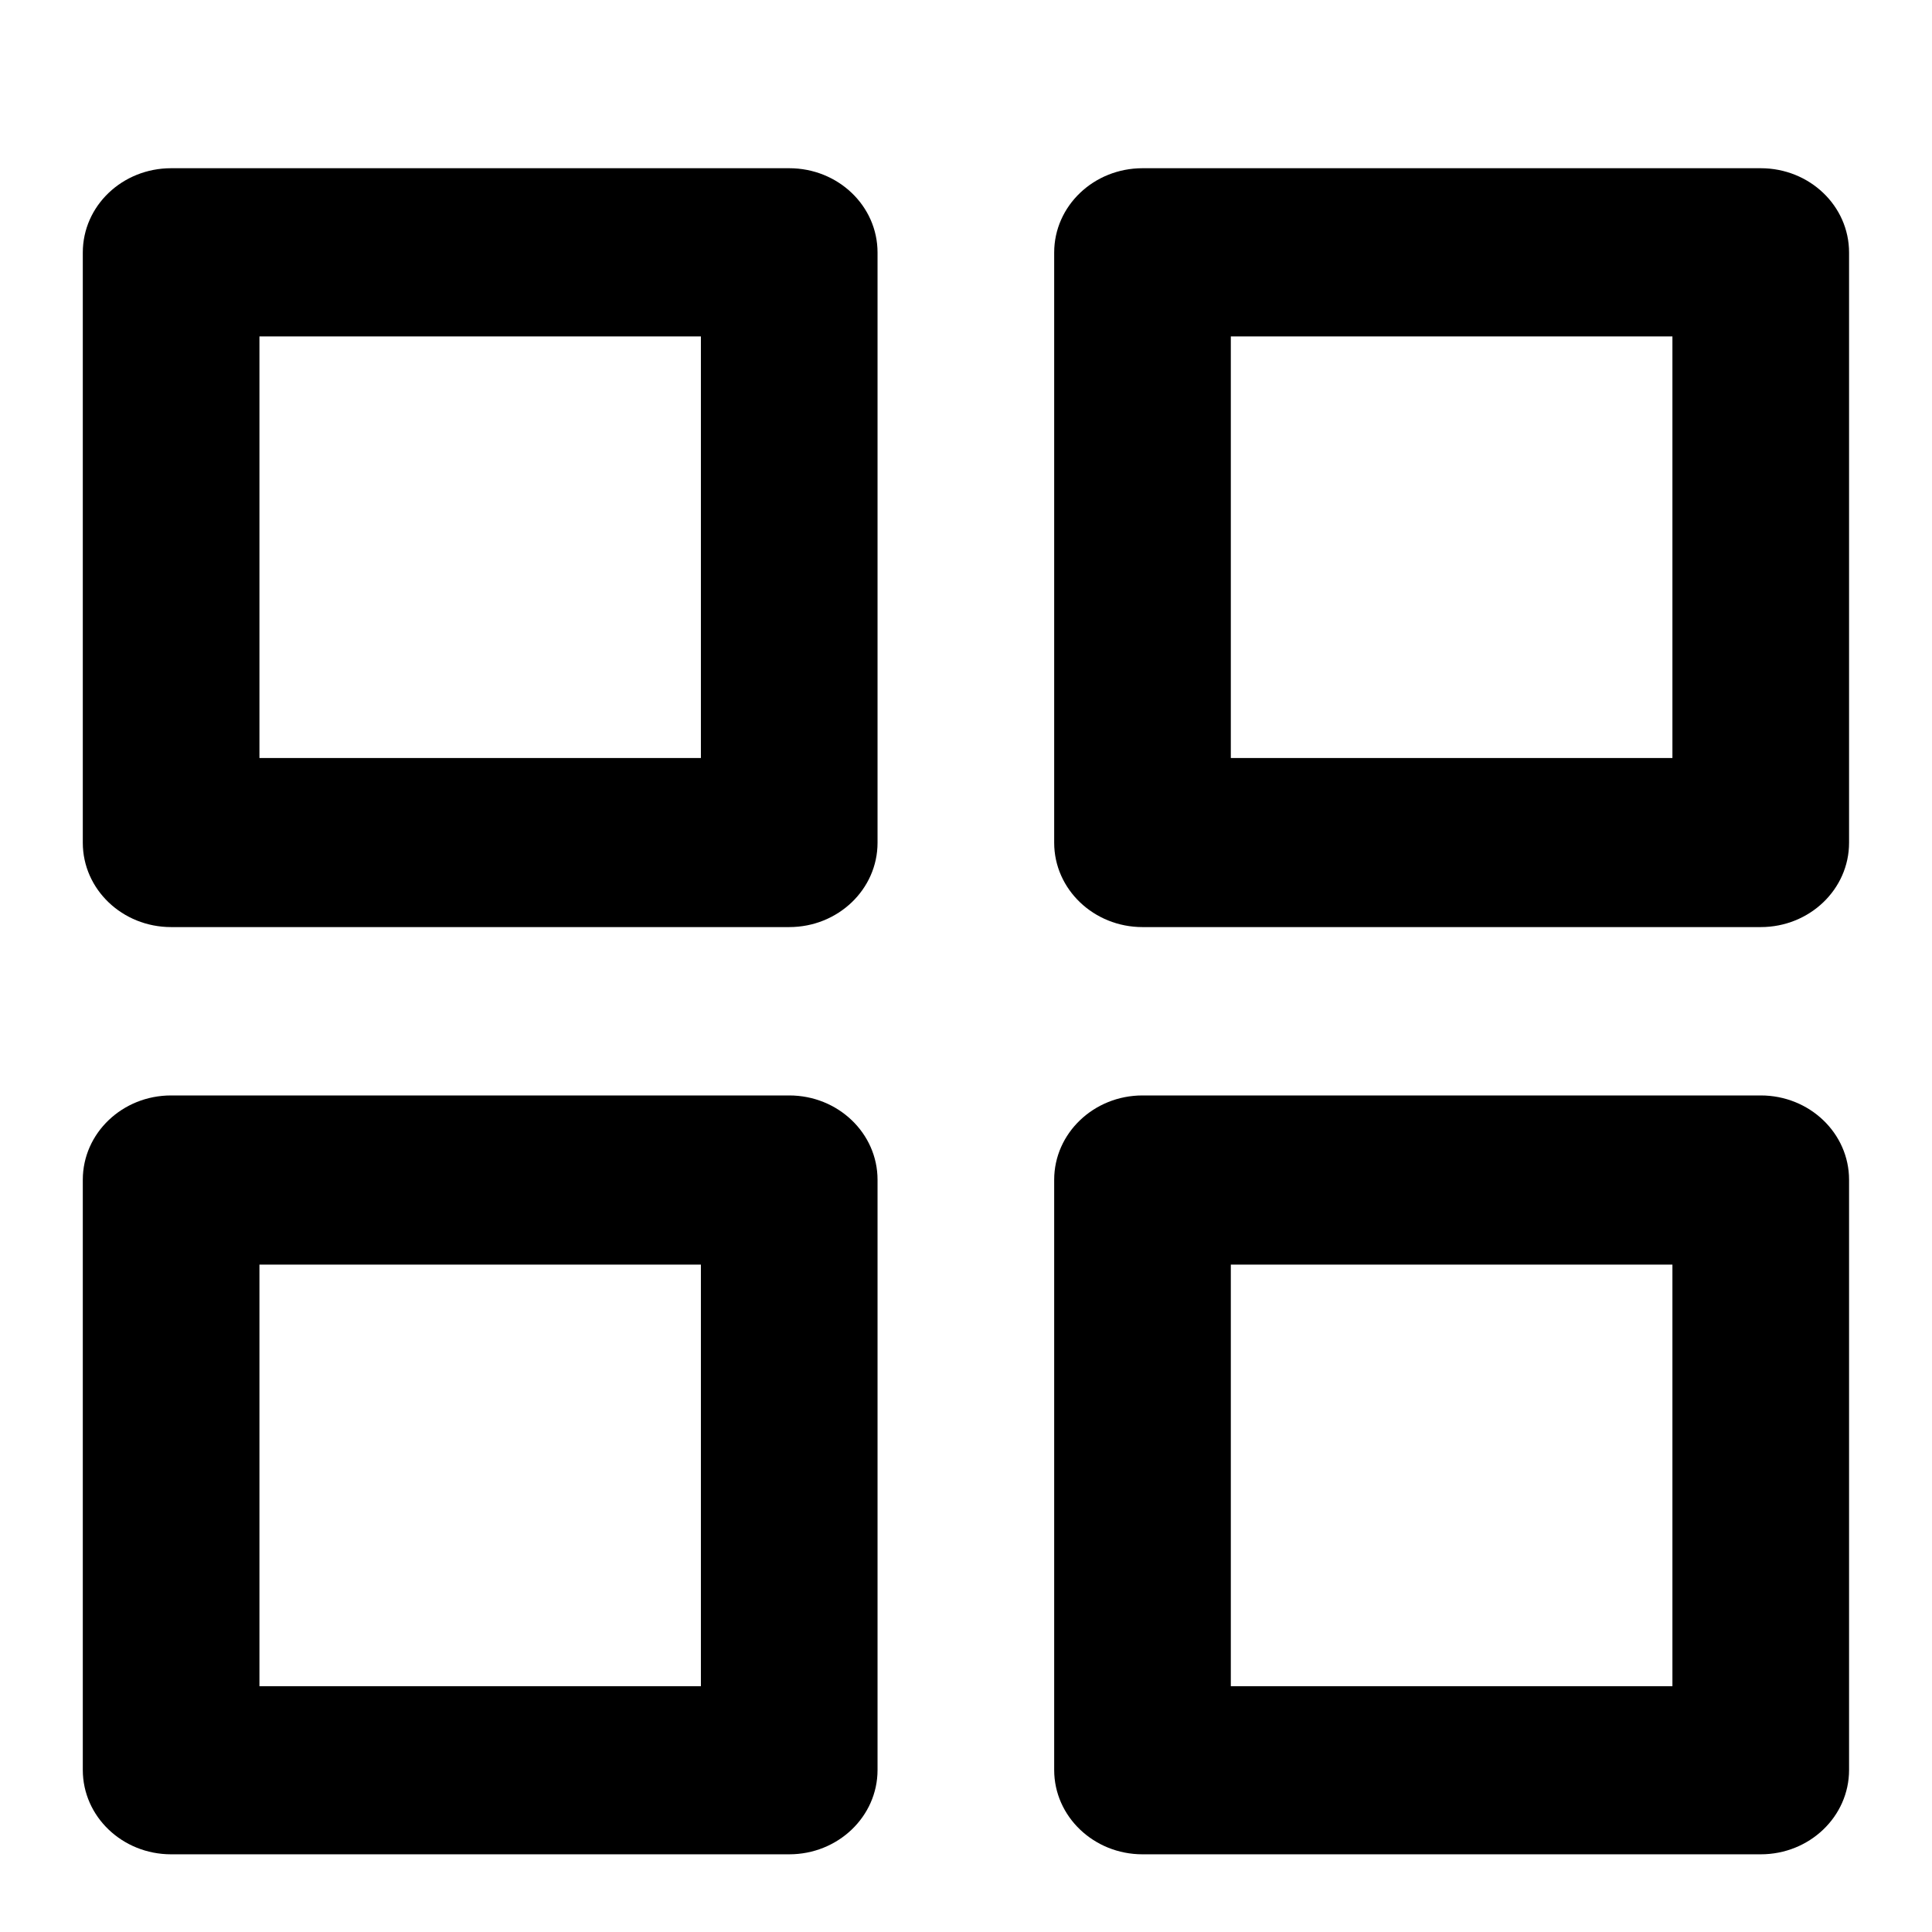 <svg width="14" height="14" viewBox="0 0 14 14" fill="none" xmlns="http://www.w3.org/2000/svg">
<path fill-rule="evenodd" clip-rule="evenodd" d="M8.279 13.437C7.926 13.437 7.639 13.163 7.639 12.826V8.549C7.639 8.212 7.926 7.938 8.279 7.938H12.759C13.113 7.938 13.399 8.212 13.399 8.549V12.826C13.399 13.163 13.113 13.437 12.759 13.437H8.279ZM8.919 12.219H12.119V9.164H8.919V12.219ZM1.24 13.437C0.886 13.437 0.6 13.163 0.6 12.826V8.549C0.6 8.212 0.886 7.938 1.24 7.938H5.719C6.073 7.938 6.359 8.212 6.359 8.549V12.826C6.359 13.163 6.073 13.437 5.719 13.437H1.24ZM1.88 12.219H5.079V9.164H1.88V12.219ZM8.279 6.718C7.926 6.718 7.639 6.444 7.639 6.107V1.83C7.639 1.492 7.926 1.219 8.279 1.219H12.759C13.113 1.219 13.399 1.492 13.399 1.83V6.107C13.399 6.444 13.113 6.718 12.759 6.718H8.279ZM8.919 5.493H12.119V2.438H8.919V5.493ZM1.24 6.718C0.886 6.718 0.6 6.444 0.6 6.107V1.83C0.6 1.492 0.886 1.219 1.24 1.219H5.719C6.073 1.219 6.359 1.492 6.359 1.83V6.107C6.359 6.444 6.073 6.718 5.719 6.718H1.24ZM1.88 5.493H5.079V2.438H1.88V5.493Z" fill="black"/>
</svg>
